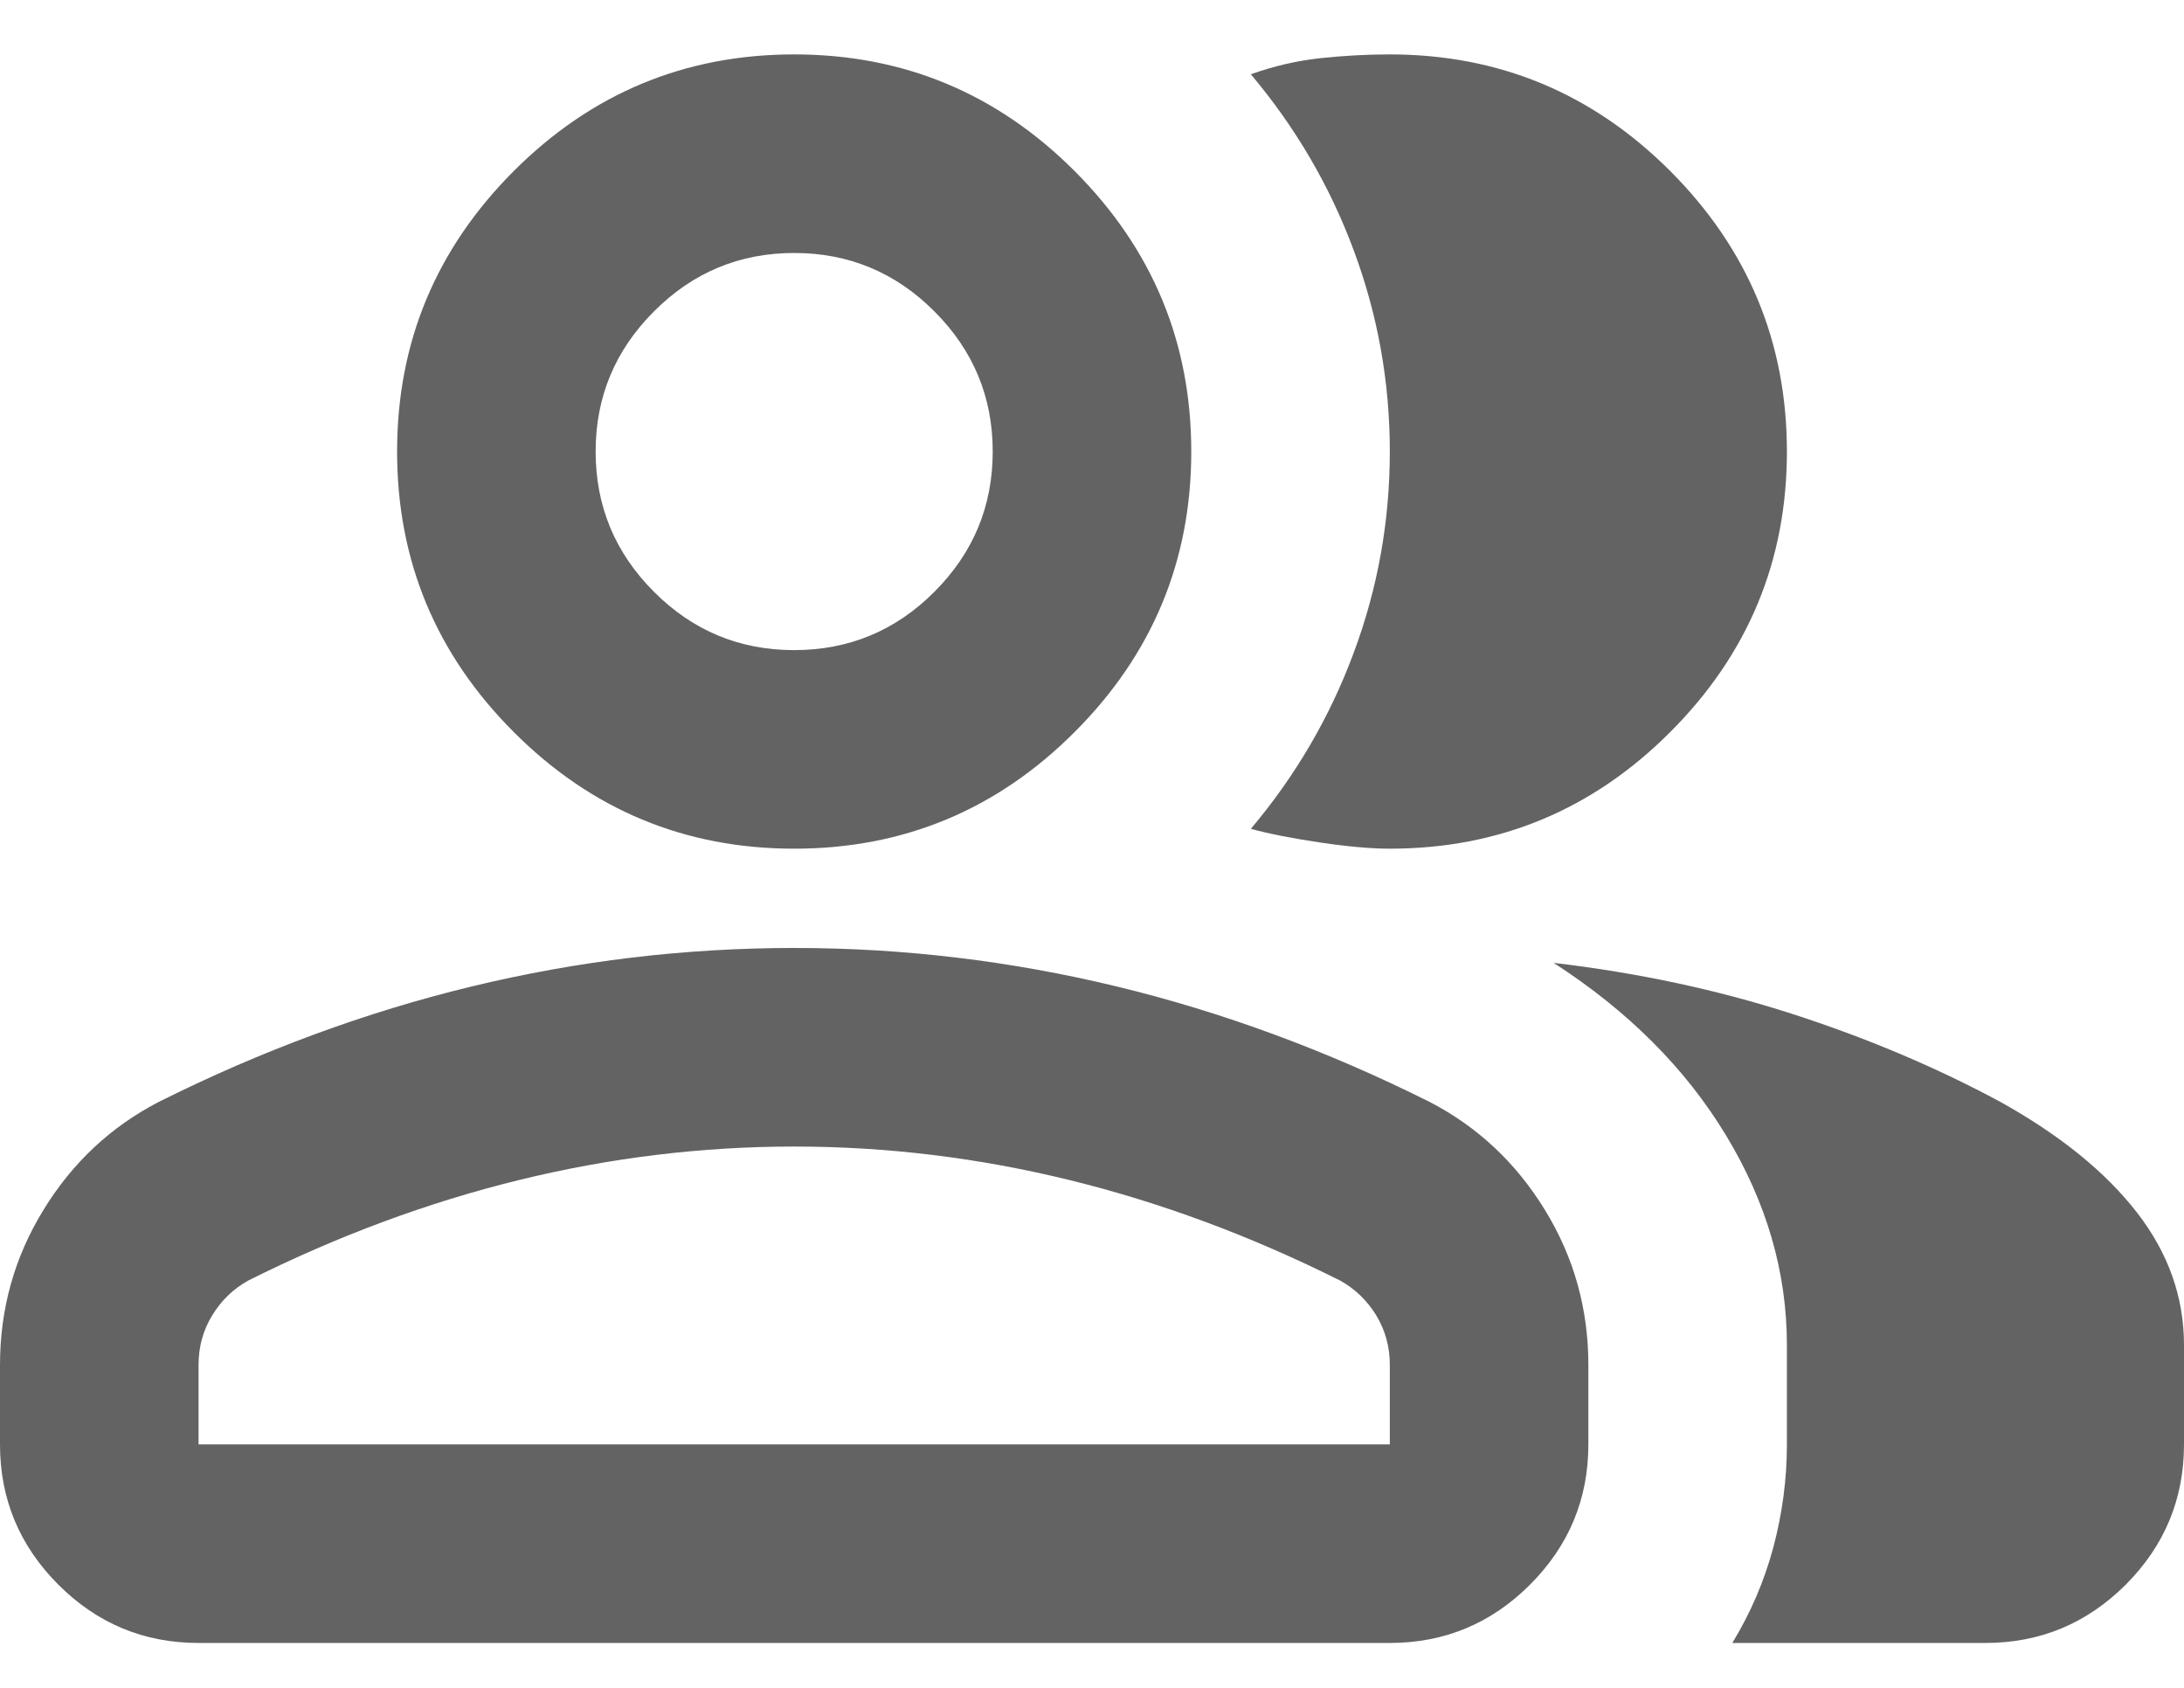 <svg width="22" height="17" viewBox="0 0 22 17" fill="none" xmlns="http://www.w3.org/2000/svg">
<path d="M0 13.748C0 13.182 0.146 12.661 0.438 12.186C0.729 11.711 1.117 11.348 1.6 11.098C2.633 10.582 3.683 10.194 4.75 9.936C5.817 9.678 6.9 9.548 8 9.548C9.1 9.548 10.183 9.678 11.25 9.936C12.317 10.194 13.367 10.582 14.4 11.098C14.883 11.348 15.271 11.711 15.562 12.186C15.854 12.661 16 13.182 16 13.748V14.548C16 15.098 15.804 15.569 15.412 15.961C15.021 16.352 14.55 16.548 14 16.548H2C1.45 16.548 0.979 16.352 0.588 15.961C0.196 15.569 0 15.098 0 14.548V13.748ZM20 16.548H17.45C17.633 16.248 17.771 15.928 17.863 15.586C17.954 15.244 18 14.898 18 14.548V13.548C18 12.815 17.796 12.111 17.387 11.436C16.979 10.761 16.4 10.182 15.65 9.698C16.5 9.798 17.3 9.969 18.05 10.211C18.8 10.453 19.5 10.748 20.15 11.098C20.75 11.432 21.208 11.803 21.525 12.211C21.842 12.619 22 13.065 22 13.548V14.548C22 15.098 21.804 15.569 21.413 15.961C21.021 16.352 20.55 16.548 20 16.548ZM8 8.548C6.9 8.548 5.958 8.157 5.175 7.373C4.392 6.59 4 5.648 4 4.548C4 3.448 4.392 2.507 5.175 1.723C5.958 0.94 6.9 0.548 8 0.548C9.1 0.548 10.042 0.94 10.825 1.723C11.608 2.507 12 3.448 12 4.548C12 5.648 11.608 6.59 10.825 7.373C10.042 8.157 9.1 8.548 8 8.548ZM18 4.548C18 5.648 17.608 6.59 16.825 7.373C16.042 8.157 15.1 8.548 14 8.548C13.817 8.548 13.583 8.528 13.3 8.486C13.017 8.444 12.783 8.398 12.6 8.348C13.05 7.815 13.396 7.223 13.637 6.573C13.879 5.923 14 5.248 14 4.548C14 3.848 13.879 3.173 13.637 2.523C13.396 1.873 13.05 1.282 12.6 0.748C12.833 0.665 13.067 0.611 13.3 0.586C13.533 0.561 13.767 0.548 14 0.548C15.1 0.548 16.042 0.94 16.825 1.723C17.608 2.507 18 3.448 18 4.548ZM2 14.548H14V13.748C14 13.565 13.954 13.398 13.863 13.248C13.771 13.098 13.65 12.982 13.5 12.898C12.6 12.448 11.692 12.111 10.775 11.886C9.858 11.661 8.933 11.548 8 11.548C7.067 11.548 6.142 11.661 5.225 11.886C4.308 12.111 3.4 12.448 2.5 12.898C2.35 12.982 2.229 13.098 2.138 13.248C2.046 13.398 2 13.565 2 13.748V14.548ZM8 6.548C8.55 6.548 9.021 6.353 9.412 5.961C9.804 5.569 10 5.098 10 4.548C10 3.998 9.804 3.528 9.412 3.136C9.021 2.744 8.55 2.548 8 2.548C7.45 2.548 6.979 2.744 6.588 3.136C6.196 3.528 6 3.998 6 4.548C6 5.098 6.196 5.569 6.588 5.961C6.979 6.353 7.45 6.548 8 6.548Z" fill="#636363"/>
</svg>
